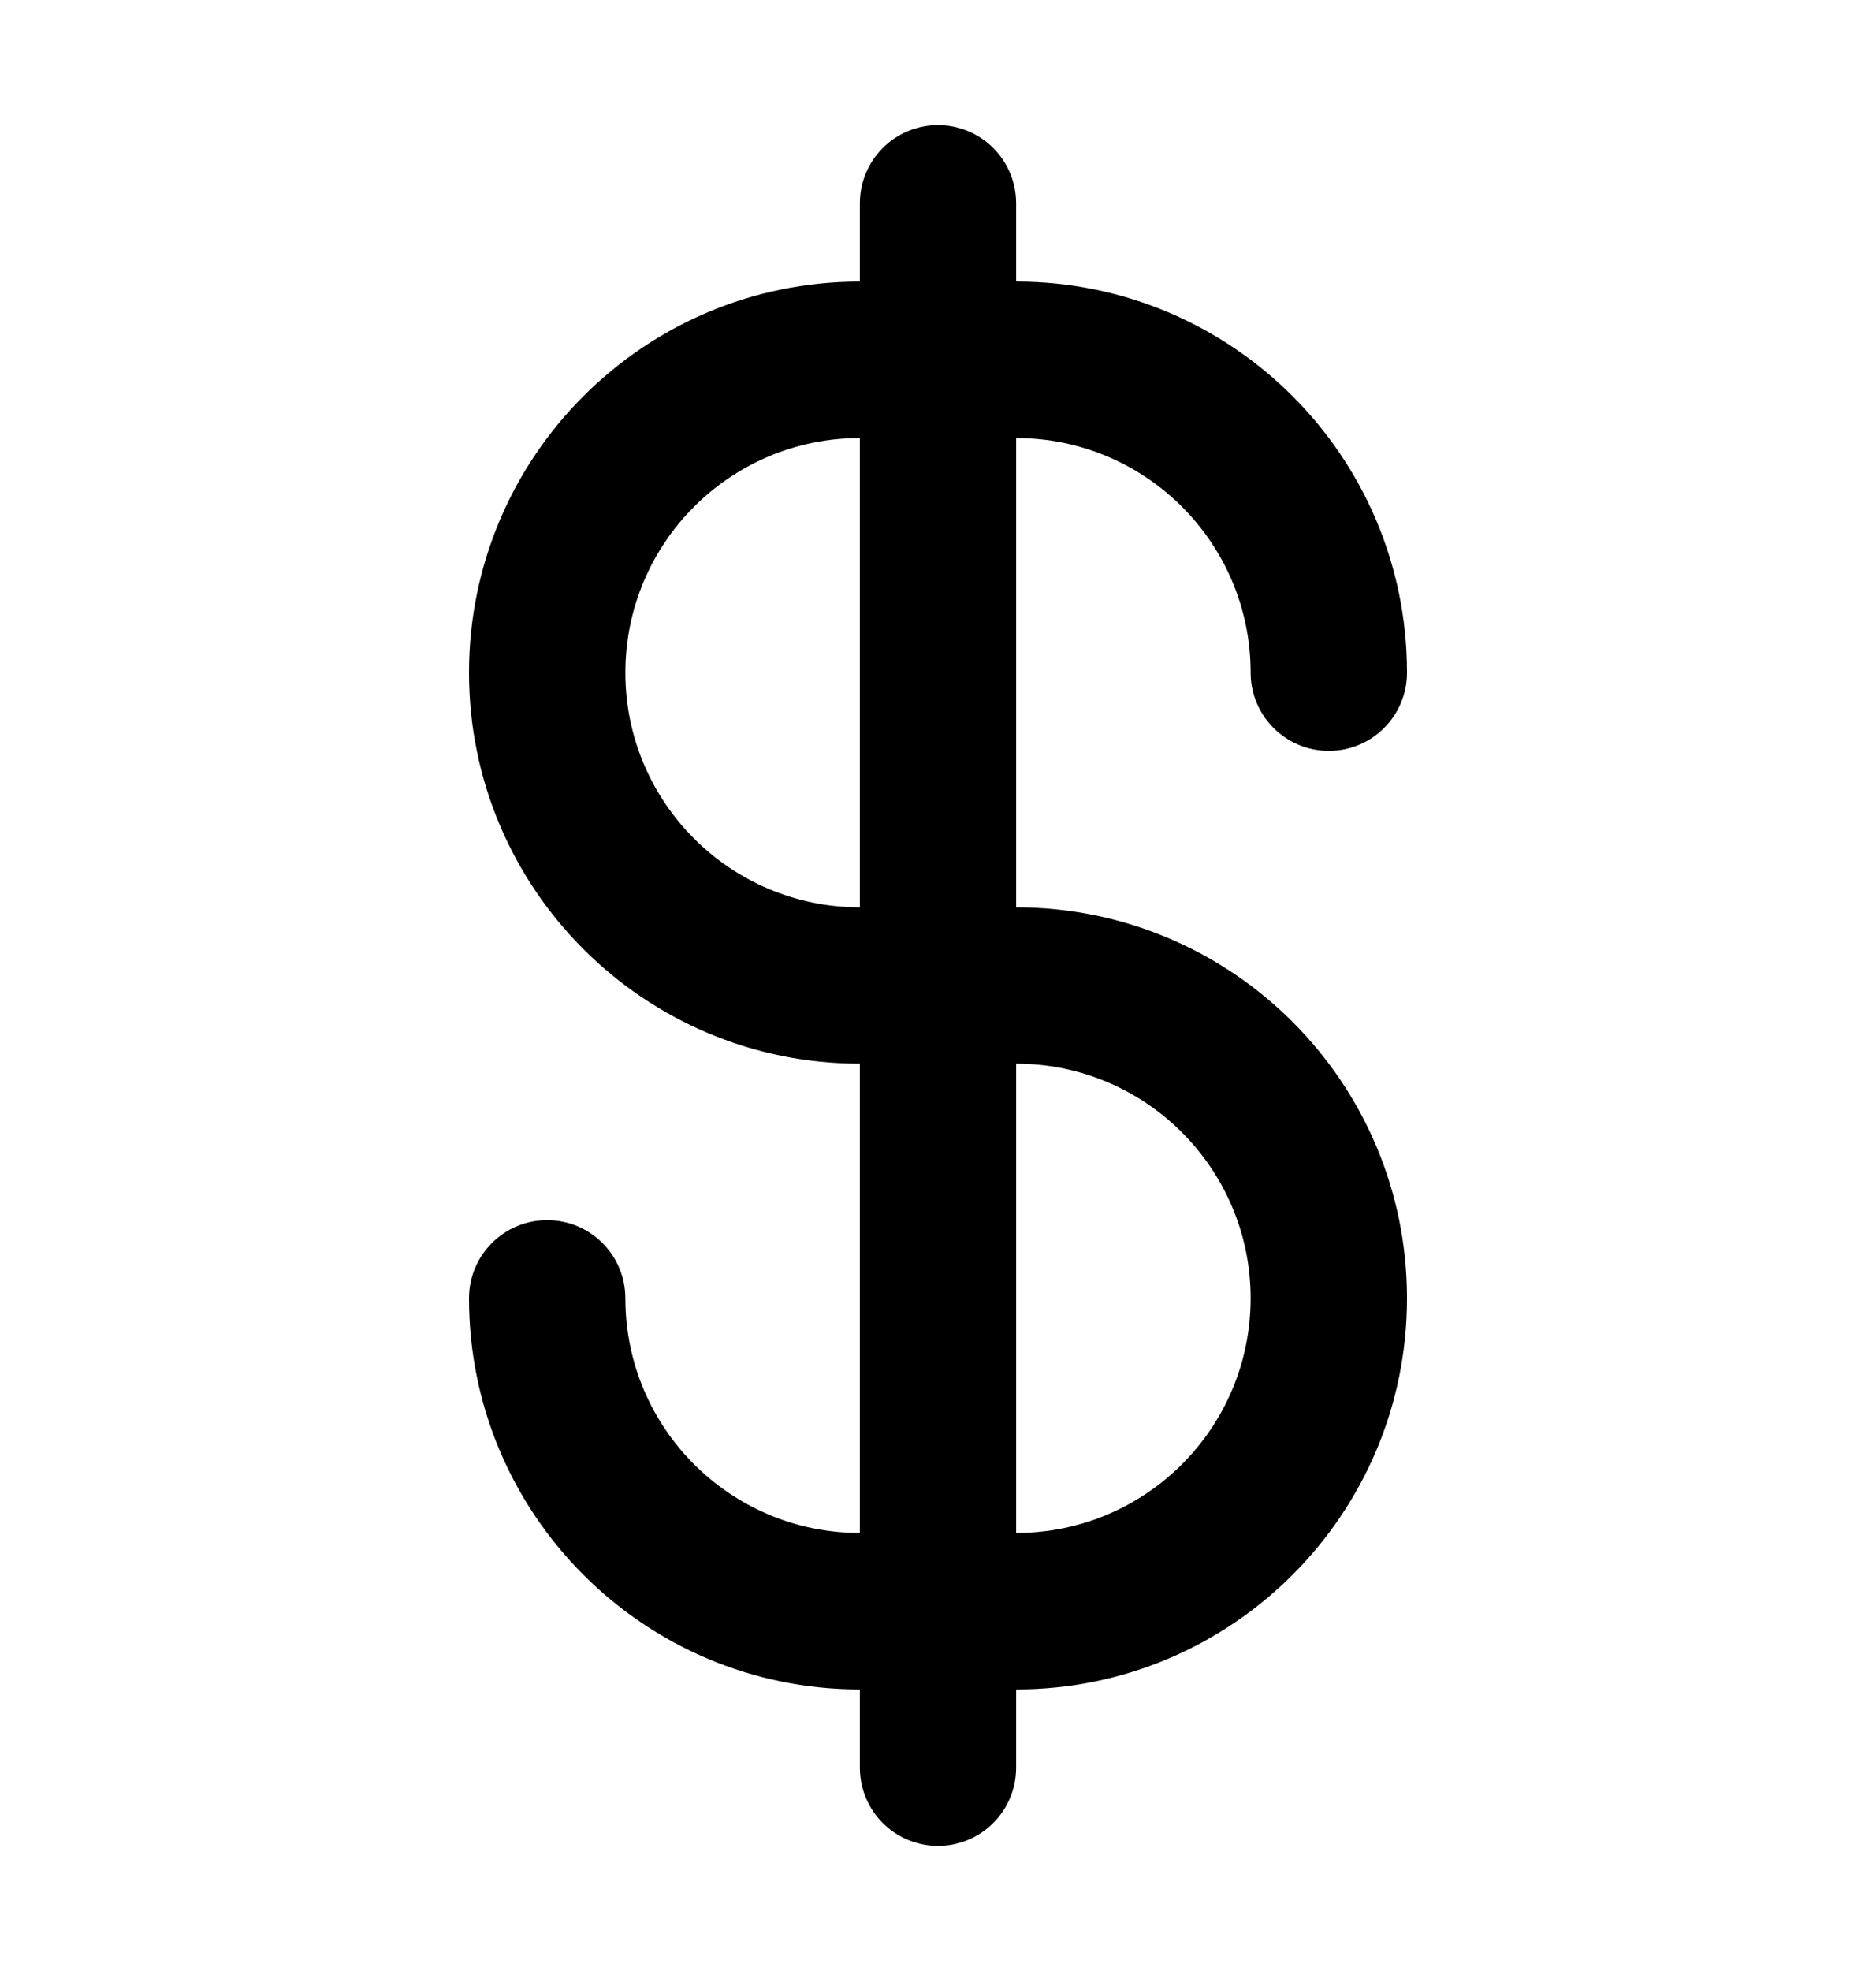 <svg width="20" height="21" viewBox="0 0 20 21" xmlns="http://www.w3.org/2000/svg">
<path fill-rule="evenodd" clip-rule="evenodd" d="M10.833 2.167C10.833 1.706 10.46 1.333 10 1.333C9.54 1.333 9.167 1.706 9.167 2.167V3C6.865 3 5 4.865 5 7.167C5 9.468 6.865 11.333 9.167 11.333V16.333C7.786 16.333 6.667 15.214 6.667 13.833C6.667 13.373 6.294 13 5.833 13C5.373 13 5 13.373 5 13.833C5 16.134 6.865 18 9.167 18V18.833C9.167 19.294 9.54 19.667 10 19.667C10.46 19.667 10.833 19.294 10.833 18.833V18C13.134 18 15 16.134 15 13.833C15 11.532 13.134 9.667 10.833 9.667V4.667C12.214 4.667 13.333 5.786 13.333 7.167C13.333 7.627 13.706 8 14.167 8C14.627 8 15 7.627 15 7.167C15 4.865 13.134 3 10.833 3V2.167ZM9.167 4.667C7.786 4.667 6.667 5.786 6.667 7.167C6.667 8.547 7.786 9.667 9.167 9.667V4.667ZM10.833 11.333V16.333C12.214 16.333 13.333 15.214 13.333 13.833C13.333 12.453 12.214 11.333 10.833 11.333Z" />
</svg>

